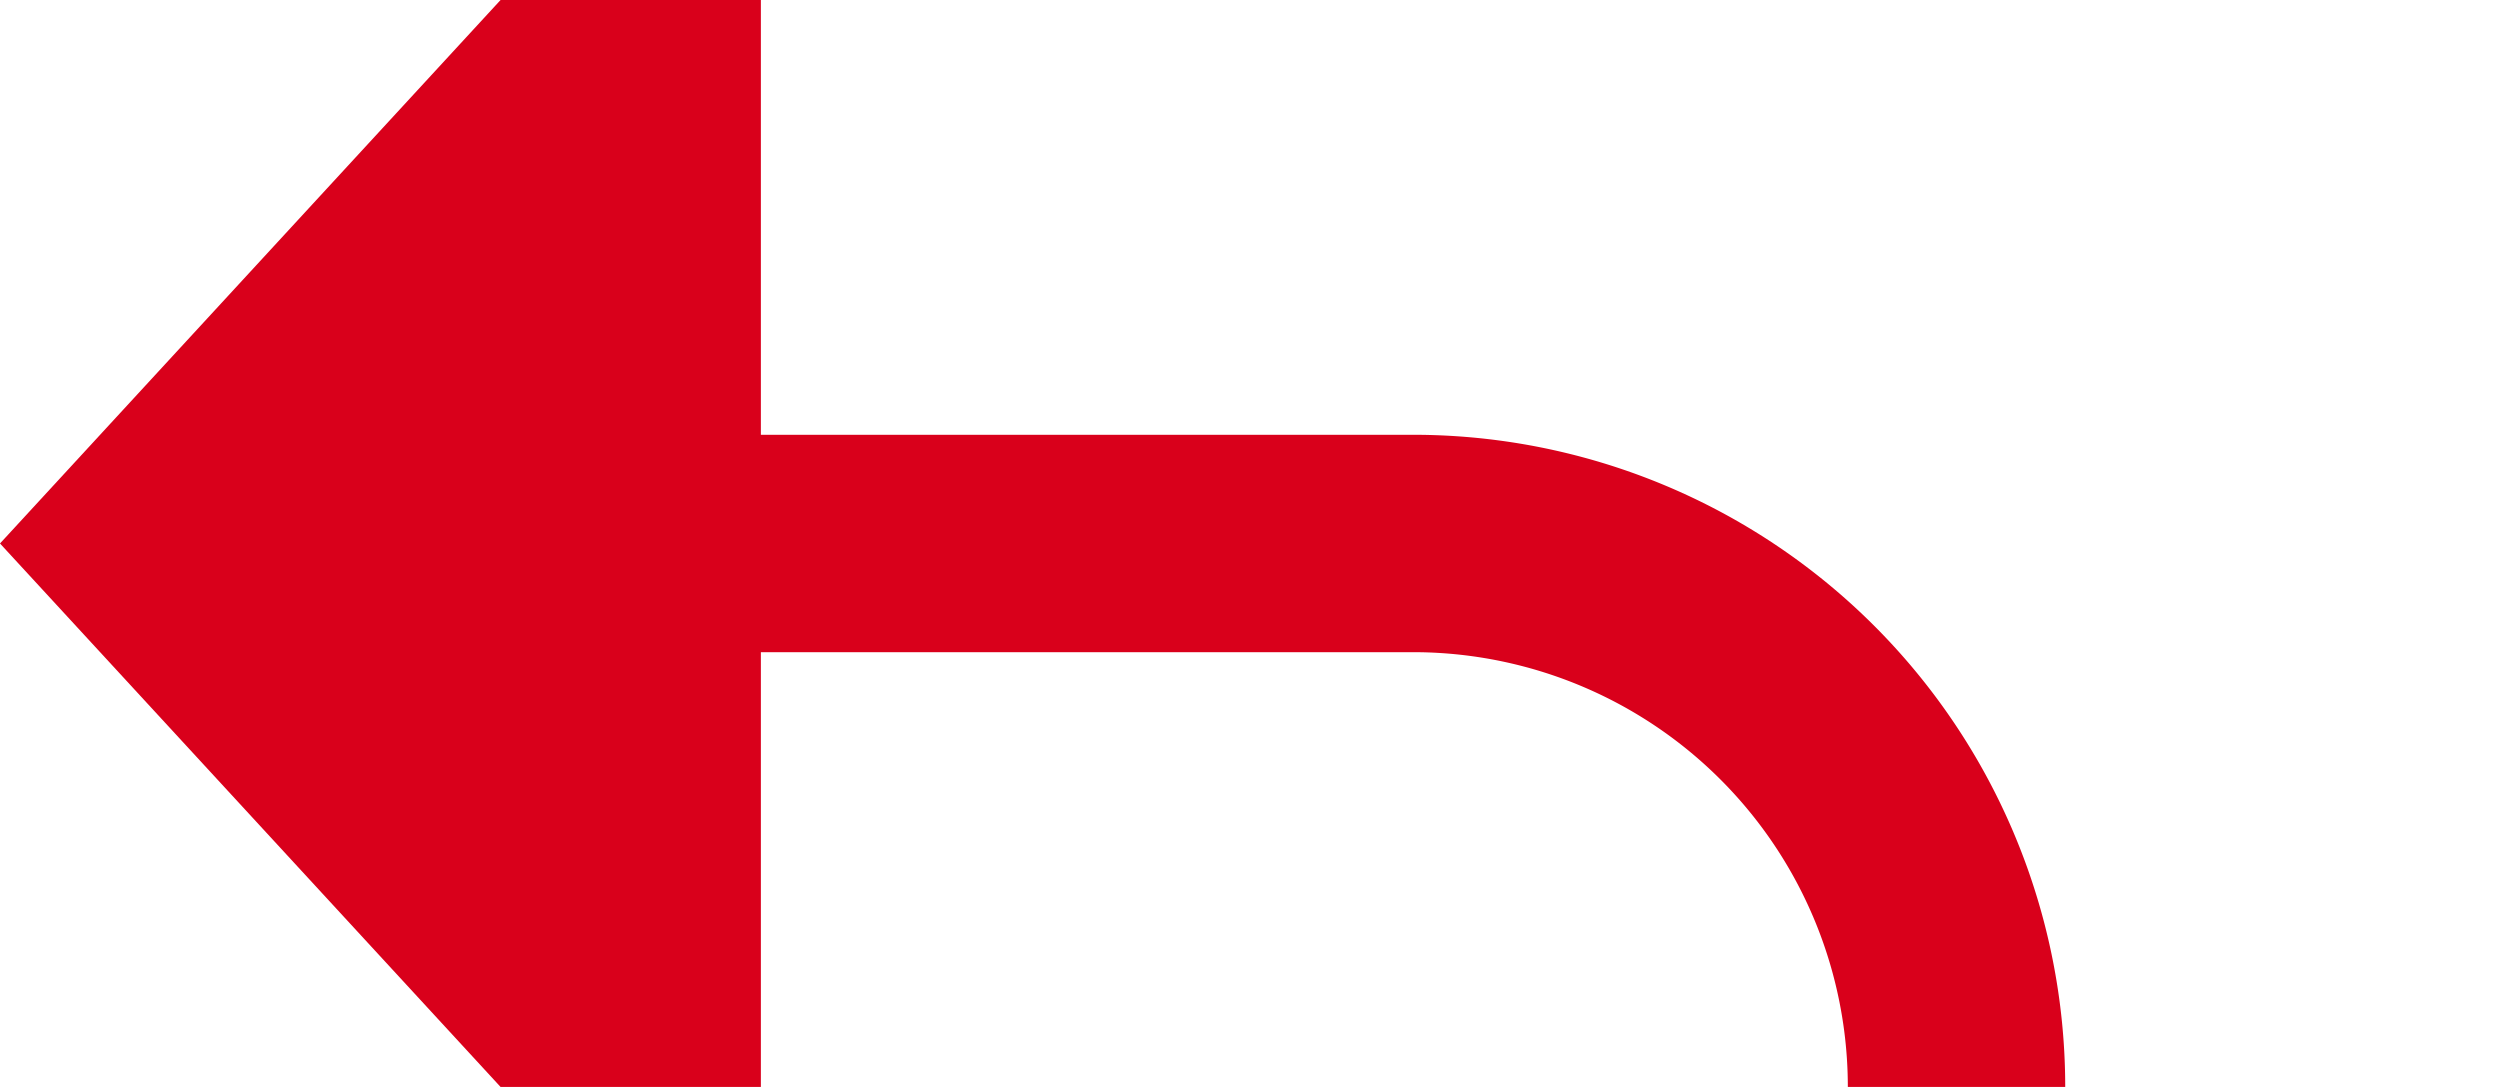﻿<?xml version="1.0" encoding="utf-8"?>
<svg version="1.1" xmlns:xlink="http://www.w3.org/1999/xlink" width="23px" height="10px" preserveAspectRatio="xMinYMid meet" viewBox="5759 2660  23 8" xmlns="http://www.w3.org/2000/svg">
  <path d="M 8268 2905  L 8268 2857  A 5 5 0 0 0 8263 2852 L 6943 2852  A 3 3 0 0 0 6940 2849 A 3 3 0 0 0 6937 2852 L 5782 2852  A 5 5 0 0 1 5777 2847 L 5777 2669  A 5 5 0 0 0 5772 2664 L 5765 2664  " stroke-width="2" stroke="#d9001b" fill="none" />
  <path d="M 5766 2656.4  L 5759 2664  L 5766 2671.6  L 5766 2656.4  Z " fill-rule="nonzero" fill="#d9001b" stroke="none" />
</svg>